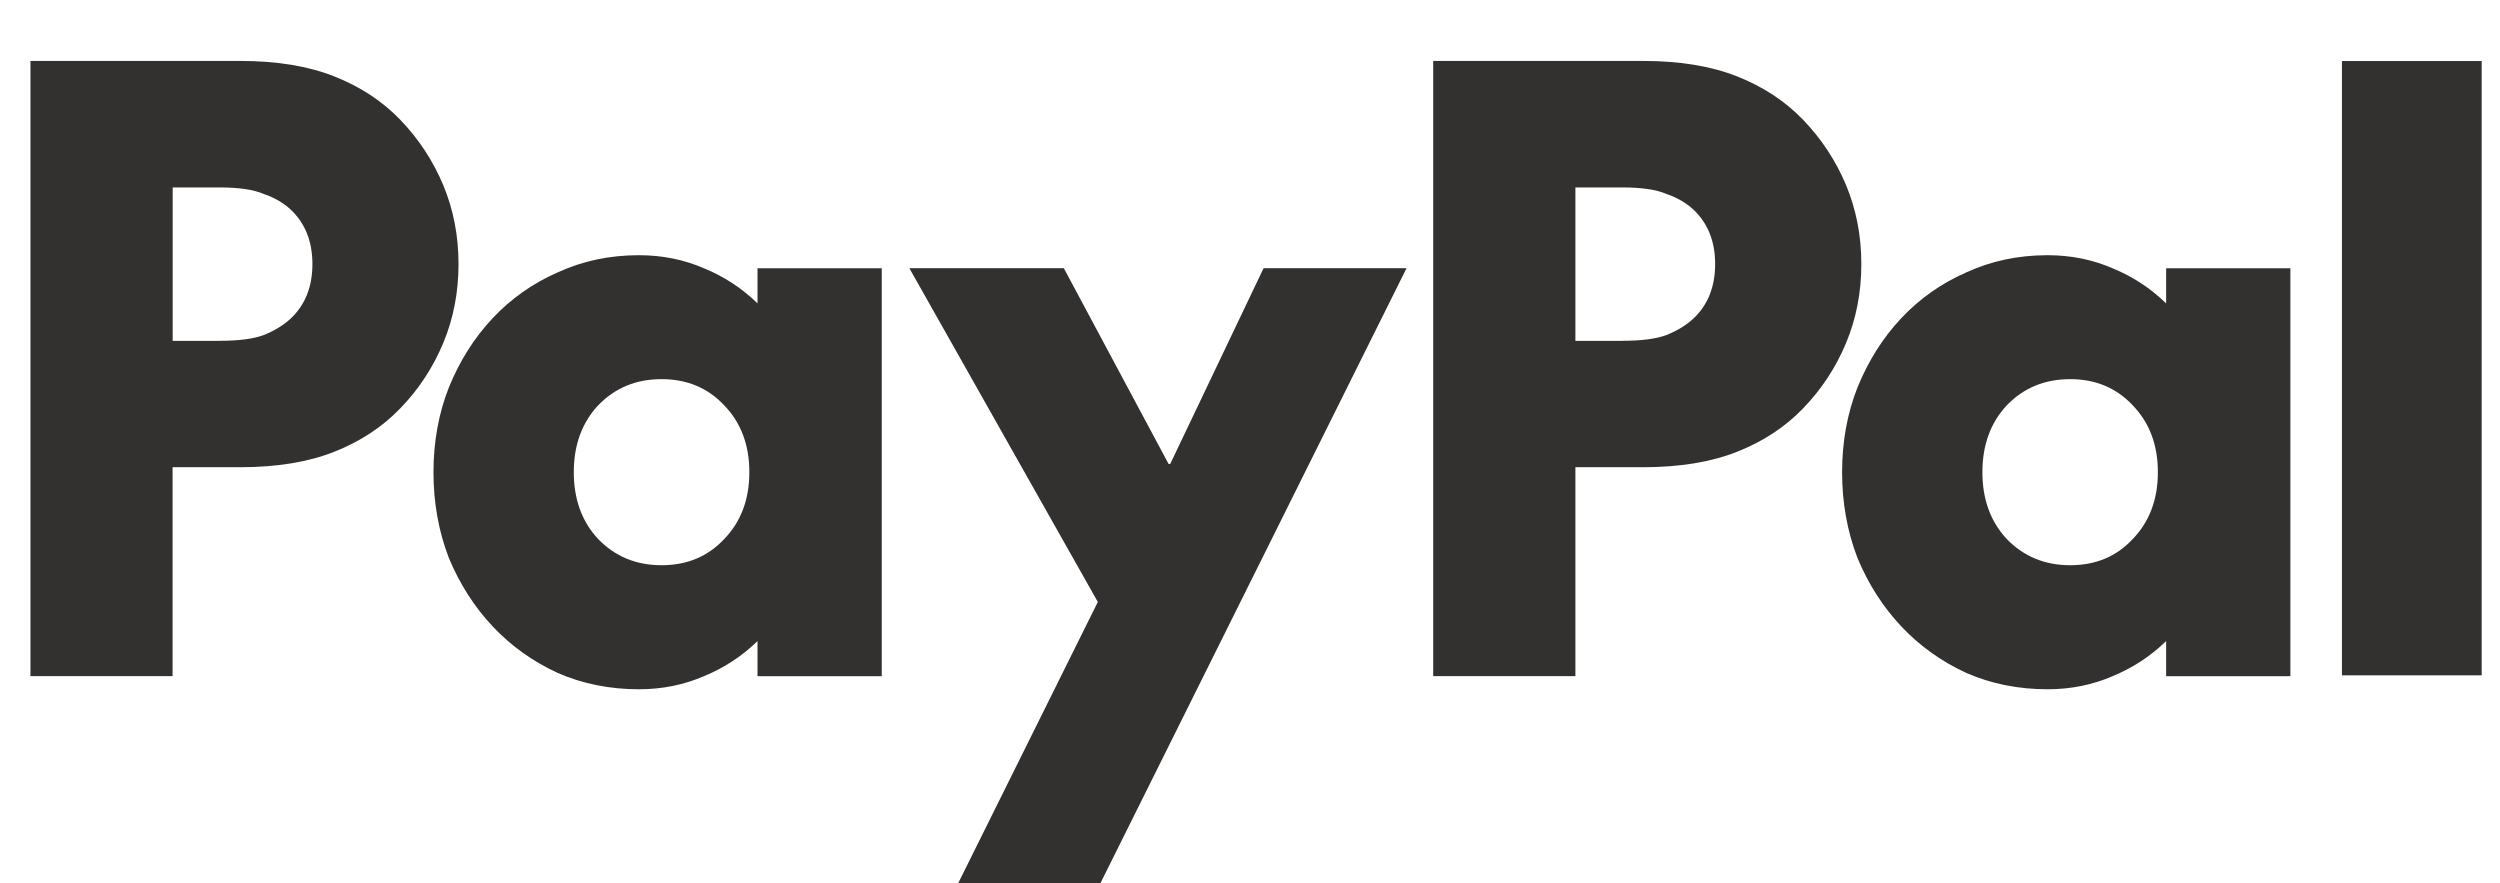 <svg width="798" height="282" viewBox="0 0 798 282" preserveAspectRatio="xMinYMin meet" xmlns="http:&#x2F;&#x2F;www.w3.org&#x2F;2000&#x2F;svg"><path fill="#333030" d="M 792.154 19.48V215.571H747.549V19.48H792.154Z"></path><path fill="#333030" d="M731.09 85.601V215.842H691.428V204.633C686.424 209.506 680.693 213.222 674.326 215.842C667.927 218.613 661.014 220.014 653.585 220.014C644.245 220.014 635.603 218.278 627.658 214.806C619.714 211.151 612.8 206.217 606.917 199.973C601.035 193.729 596.365 186.419 592.908 178.104C589.633 169.606 587.996 160.468 587.996 150.752C587.996 141.036 589.633 131.99 592.908 123.674C596.365 115.176 601.035 107.775 606.917 101.531C612.8 95.287 619.714 90.414 627.658 86.942C635.603 83.287 644.245 81.459 653.585 81.459C661.014 81.459 667.927 82.86 674.326 85.632C680.724 88.251 686.424 91.967 691.428 96.841V85.632H731.09V85.601ZM660.801 180.418C668.928 180.418 675.569 177.647 680.754 172.073C686.121 166.529 688.79 159.402 688.79 150.721C688.79 142.041 686.121 134.914 680.754 129.37C675.569 123.827 668.898 121.024 660.801 121.024C652.705 121.024 645.943 123.796 640.576 129.37C635.391 134.914 632.783 142.041 632.783 150.721C632.783 159.402 635.391 166.529 640.576 172.073C645.943 177.616 652.675 180.418 660.801 180.418Z"></path><path fill="#333030" d="M 524.398 19.447C536.164 19.447 546.17 21.092 554.479 24.381C562.787 27.671 569.792 32.27 575.493 38.179C581.375 44.271 585.954 51.215 589.229 59.013C592.504 66.841 594.141 75.247 594.141 84.293C594.141 93.34 592.504 101.746 589.229 109.574C585.954 117.402 581.375 124.346 575.493 130.407C569.792 136.316 562.787 140.916 554.479 144.205C546.17 147.495 536.164 149.139 524.398 149.139H502.869V215.813H457.475V19.447H524.368H524.398ZM517.909 108.782C523.974 108.782 528.613 108.173 531.918 106.954C535.375 105.553 538.226 103.817 540.469 101.746C545.139 97.39 547.474 91.573 547.474 84.293C547.474 77.014 545.139 71.196 540.469 66.841C538.226 64.769 535.375 63.094 531.918 61.906C528.643 60.505 523.974 59.835 517.909 59.835H502.869V108.812H517.909V108.782Z"></path><path fill="#333030" d="M 290.294 85.601H339.569L373.015 148.102H373.53L403.338 85.601H448.974L351.213 281.997H305.819L350.424 192.145L290.263 85.601H290.294Z"></path><path fill="#333030" d="M 281.46 85.601V215.842H241.798V204.633C236.795 209.506 231.063 213.222 224.696 215.842C218.297 218.613 211.384 220.014 203.955 220.014C194.615 220.014 185.973 218.278 178.028 214.806C170.084 211.151 163.17 206.217 157.287 199.973C151.405 193.729 146.735 186.419 143.278 178.104C140.003 169.606 138.366 160.468 138.366 150.752C138.366 141.036 140.003 131.99 143.278 123.674C146.735 115.176 151.405 107.775 157.287 101.531C163.17 95.287 170.084 90.414 178.028 86.942C185.973 83.287 194.615 81.459 203.955 81.459C211.384 81.459 218.297 82.86 224.696 85.632C231.094 88.251 236.795 91.967 241.798 96.841V85.632H281.46V85.601ZM211.172 180.418C219.298 180.418 225.939 177.647 231.154 172.073C236.522 166.529 239.19 159.402 239.19 150.721C239.19 142.041 236.522 134.914 231.154 129.37C225.969 123.827 219.298 121.024 211.172 121.024C203.045 121.024 196.313 123.796 190.946 129.37C185.761 134.914 183.153 142.041 183.153 150.721C183.153 159.402 185.761 166.529 190.946 172.073C196.313 177.616 203.045 180.418 211.172 180.418Z"></path><path fill="#333030" d="M 76.618 19.447C88.383 19.447 98.39 21.092 106.698 24.381C115.007 27.671 122.012 32.27 127.712 38.179C133.595 44.271 138.174 51.215 141.449 59.013C144.724 66.841 146.361 75.247 146.361 84.293C146.361 93.34 144.724 101.746 141.449 109.574C138.174 117.402 133.595 124.346 127.712 130.407C122.012 136.316 115.007 140.916 106.698 144.205C98.39 147.495 88.383 149.139 76.618 149.139H55.089V215.813H9.725V19.447H76.618ZM70.159 108.782C76.224 108.782 80.863 108.173 84.168 106.954C87.625 105.553 90.475 103.817 92.719 101.746C97.389 97.39 99.724 91.573 99.724 84.293C99.724 77.014 97.389 71.196 92.719 66.841C90.475 64.769 87.625 63.094 84.168 61.906C80.893 60.505 76.224 59.835 70.159 59.835H55.119V108.812H70.159V108.782Z"></path></svg>
